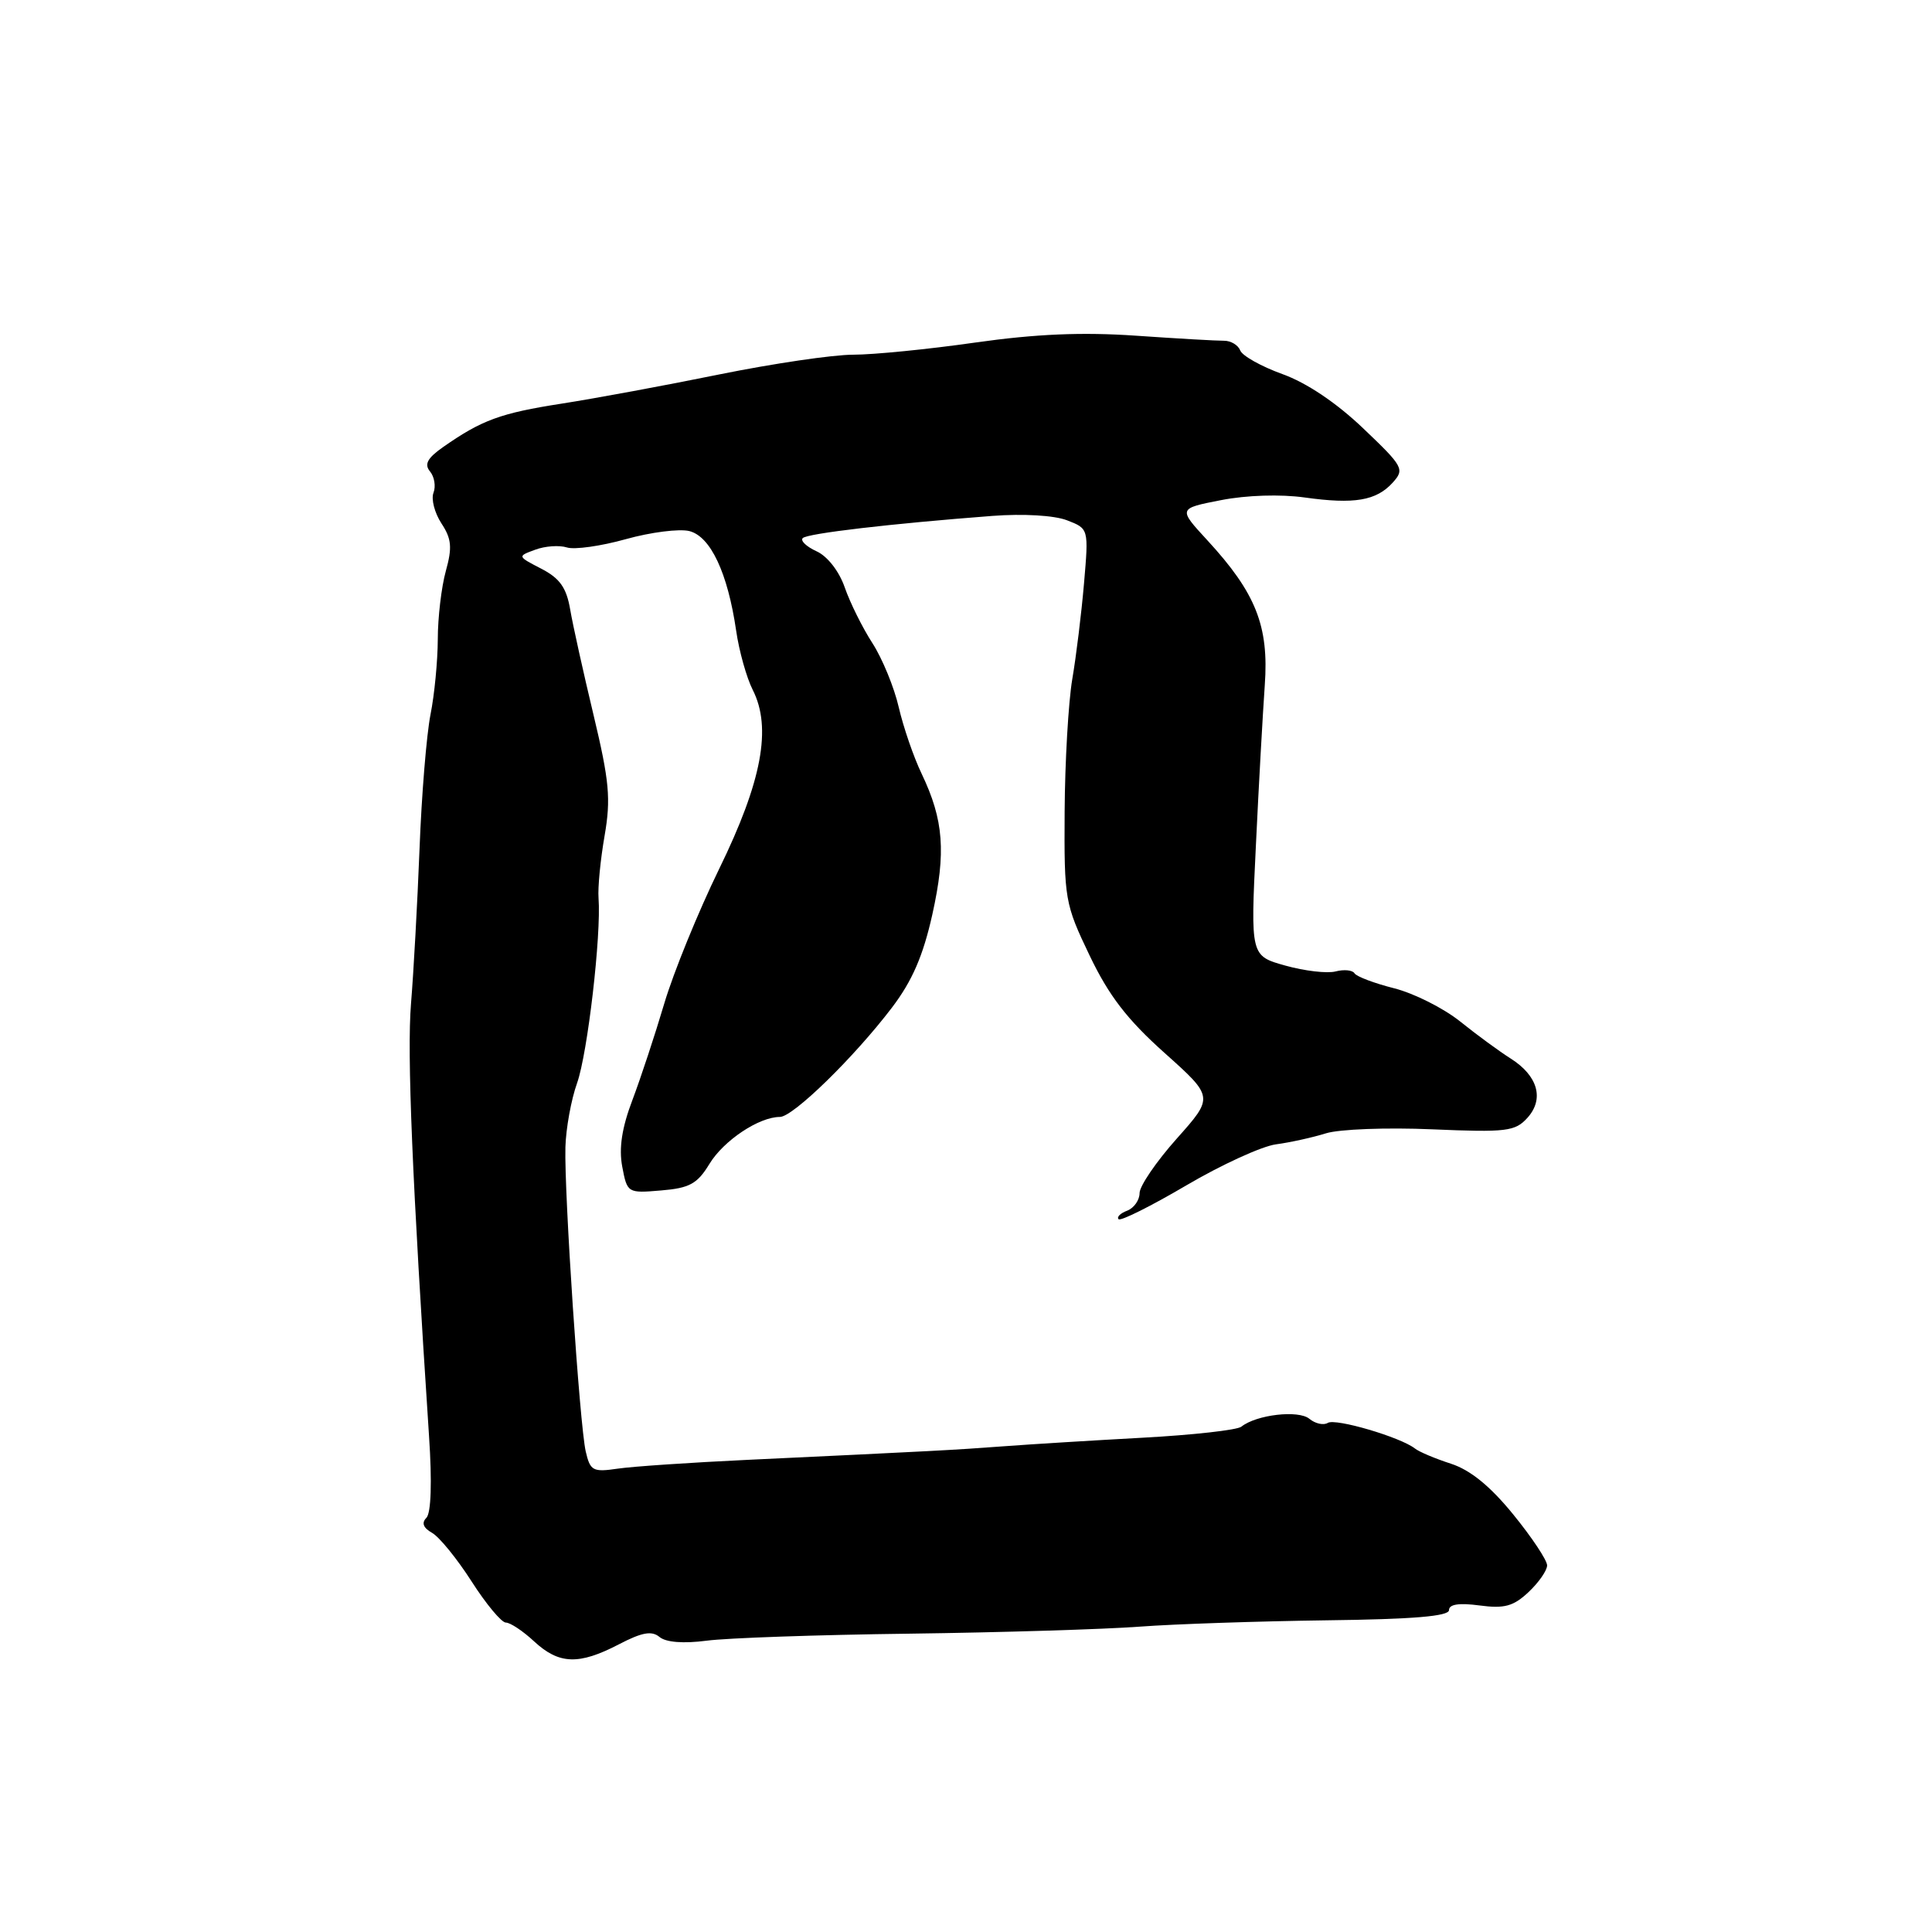 <?xml version="1.0" encoding="UTF-8" standalone="no"?>
<!DOCTYPE svg PUBLIC "-//W3C//DTD SVG 1.1//EN" "http://www.w3.org/Graphics/SVG/1.1/DTD/svg11.dtd" >
<svg xmlns="http://www.w3.org/2000/svg" xmlns:xlink="http://www.w3.org/1999/xlink" version="1.1" viewBox="0 0 256 256">
 <g >
 <path fill="currentColor"
d=" M 81.99 217.89 C 85.06 216.29 86.36 216.05 87.39 216.91 C 88.25 217.62 90.55 217.80 93.63 217.40 C 96.31 217.04 108.40 216.62 120.50 216.47 C 132.60 216.31 146.32 215.89 151.00 215.54 C 155.68 215.19 166.81 214.82 175.75 214.70 C 187.25 214.56 192.00 214.16 192.00 213.35 C 192.00 212.57 193.34 212.37 196.04 212.73 C 199.34 213.17 200.53 212.85 202.54 210.96 C 203.89 209.69 205.00 208.10 205.00 207.42 C 205.00 206.74 202.98 203.70 200.51 200.67 C 197.46 196.92 194.82 194.78 192.26 193.95 C 190.19 193.28 188.04 192.38 187.48 191.93 C 185.56 190.43 176.97 187.90 175.94 188.54 C 175.37 188.89 174.28 188.64 173.50 188.00 C 172.06 186.80 166.48 187.45 164.49 189.04 C 163.93 189.49 158.08 190.14 151.49 190.50 C 144.89 190.86 136.57 191.37 133.00 191.64 C 126.46 192.13 123.77 192.27 99.00 193.44 C 91.58 193.79 83.87 194.31 81.88 194.60 C 78.55 195.09 78.21 194.90 77.61 192.32 C 76.81 188.80 74.75 158.07 74.92 152.00 C 74.99 149.53 75.68 145.70 76.47 143.50 C 77.86 139.57 79.68 123.91 79.31 119.00 C 79.20 117.62 79.56 113.91 80.11 110.75 C 80.96 105.84 80.74 103.50 78.65 94.75 C 77.30 89.11 75.90 82.81 75.55 80.75 C 75.06 77.87 74.17 76.62 71.73 75.36 C 68.54 73.71 68.54 73.71 70.92 72.84 C 72.22 72.35 74.11 72.22 75.12 72.54 C 76.12 72.86 79.64 72.36 82.93 71.44 C 86.22 70.52 90.01 70.04 91.34 70.37 C 94.15 71.08 96.42 75.90 97.54 83.54 C 97.93 86.27 98.93 89.81 99.74 91.41 C 102.29 96.44 100.96 103.54 95.29 115.14 C 92.51 120.84 89.23 128.88 88.01 133.00 C 86.79 137.12 84.89 142.87 83.79 145.78 C 82.40 149.44 81.99 152.14 82.45 154.59 C 83.11 158.08 83.16 158.12 87.61 157.74 C 91.37 157.43 92.40 156.86 94.00 154.23 C 95.89 151.12 100.57 148.00 103.34 148.00 C 105.08 148.00 113.15 140.13 118.19 133.51 C 120.88 129.97 122.32 126.64 123.54 121.17 C 125.37 112.93 125.05 108.66 122.13 102.54 C 121.06 100.32 119.70 96.35 119.09 93.72 C 118.49 91.10 116.92 87.27 115.60 85.22 C 114.28 83.18 112.63 79.85 111.93 77.83 C 111.19 75.69 109.64 73.70 108.20 73.05 C 106.85 72.43 106.02 71.64 106.37 71.30 C 106.99 70.68 118.02 69.39 131.50 68.36 C 135.59 68.05 139.70 68.29 141.38 68.94 C 144.26 70.05 144.26 70.05 143.64 77.27 C 143.30 81.25 142.60 86.97 142.08 90.00 C 141.57 93.03 141.11 100.91 141.07 107.53 C 141.00 119.20 141.10 119.76 144.38 126.61 C 146.93 131.94 149.36 135.09 154.30 139.51 C 160.84 145.36 160.84 145.36 155.92 150.88 C 153.21 153.92 151.00 157.16 151.00 158.09 C 151.00 159.02 150.26 160.07 149.36 160.42 C 148.45 160.76 147.94 161.27 148.22 161.55 C 148.49 161.83 152.53 159.81 157.19 157.07 C 161.85 154.33 167.20 151.88 169.08 151.63 C 170.96 151.38 173.94 150.72 175.70 150.17 C 177.45 149.62 183.78 149.38 189.75 149.64 C 199.62 150.06 200.76 149.92 202.39 148.12 C 204.65 145.62 203.78 142.54 200.17 140.26 C 198.70 139.33 195.69 137.13 193.49 135.36 C 191.28 133.59 187.34 131.61 184.72 130.95 C 182.11 130.29 179.75 129.40 179.48 128.97 C 179.22 128.54 178.09 128.43 176.97 128.72 C 175.86 129.01 172.87 128.66 170.33 127.95 C 165.70 126.66 165.70 126.66 166.41 112.08 C 166.79 104.06 167.33 94.48 167.59 90.78 C 168.15 82.96 166.41 78.57 159.98 71.59 C 156.10 67.38 156.10 67.38 161.80 66.27 C 165.17 65.61 169.69 65.47 172.88 65.92 C 179.46 66.84 182.37 66.35 184.55 63.94 C 186.14 62.18 185.95 61.82 180.62 56.75 C 177.09 53.38 173.13 50.72 169.93 49.57 C 167.13 48.56 164.61 47.15 164.34 46.44 C 164.06 45.72 163.09 45.14 162.17 45.15 C 161.25 45.16 156.00 44.86 150.50 44.48 C 143.38 43.99 137.25 44.25 129.22 45.39 C 123.01 46.28 115.73 47.00 113.05 47.00 C 110.36 47.00 102.39 48.18 95.33 49.61 C 88.27 51.05 78.87 52.79 74.44 53.48 C 66.33 54.74 63.84 55.65 58.71 59.24 C 56.63 60.70 56.19 61.52 56.98 62.47 C 57.56 63.17 57.77 64.44 57.44 65.29 C 57.11 66.14 57.59 67.97 58.49 69.35 C 59.84 71.40 59.94 72.55 59.07 75.68 C 58.49 77.78 58.01 81.84 58.01 84.70 C 58.00 87.56 57.57 92.06 57.04 94.70 C 56.52 97.34 55.86 105.35 55.59 112.50 C 55.31 119.65 54.80 128.88 54.46 133.00 C 53.92 139.59 54.62 156.39 56.85 190.30 C 57.26 196.39 57.12 200.49 56.50 201.12 C 55.83 201.79 56.08 202.45 57.25 203.11 C 58.22 203.66 60.57 206.55 62.49 209.55 C 64.41 212.55 66.45 215.00 67.03 215.00 C 67.61 215.00 69.30 216.12 70.78 217.50 C 74.08 220.55 76.70 220.64 81.99 217.89 Z "/>
</g>
</svg>